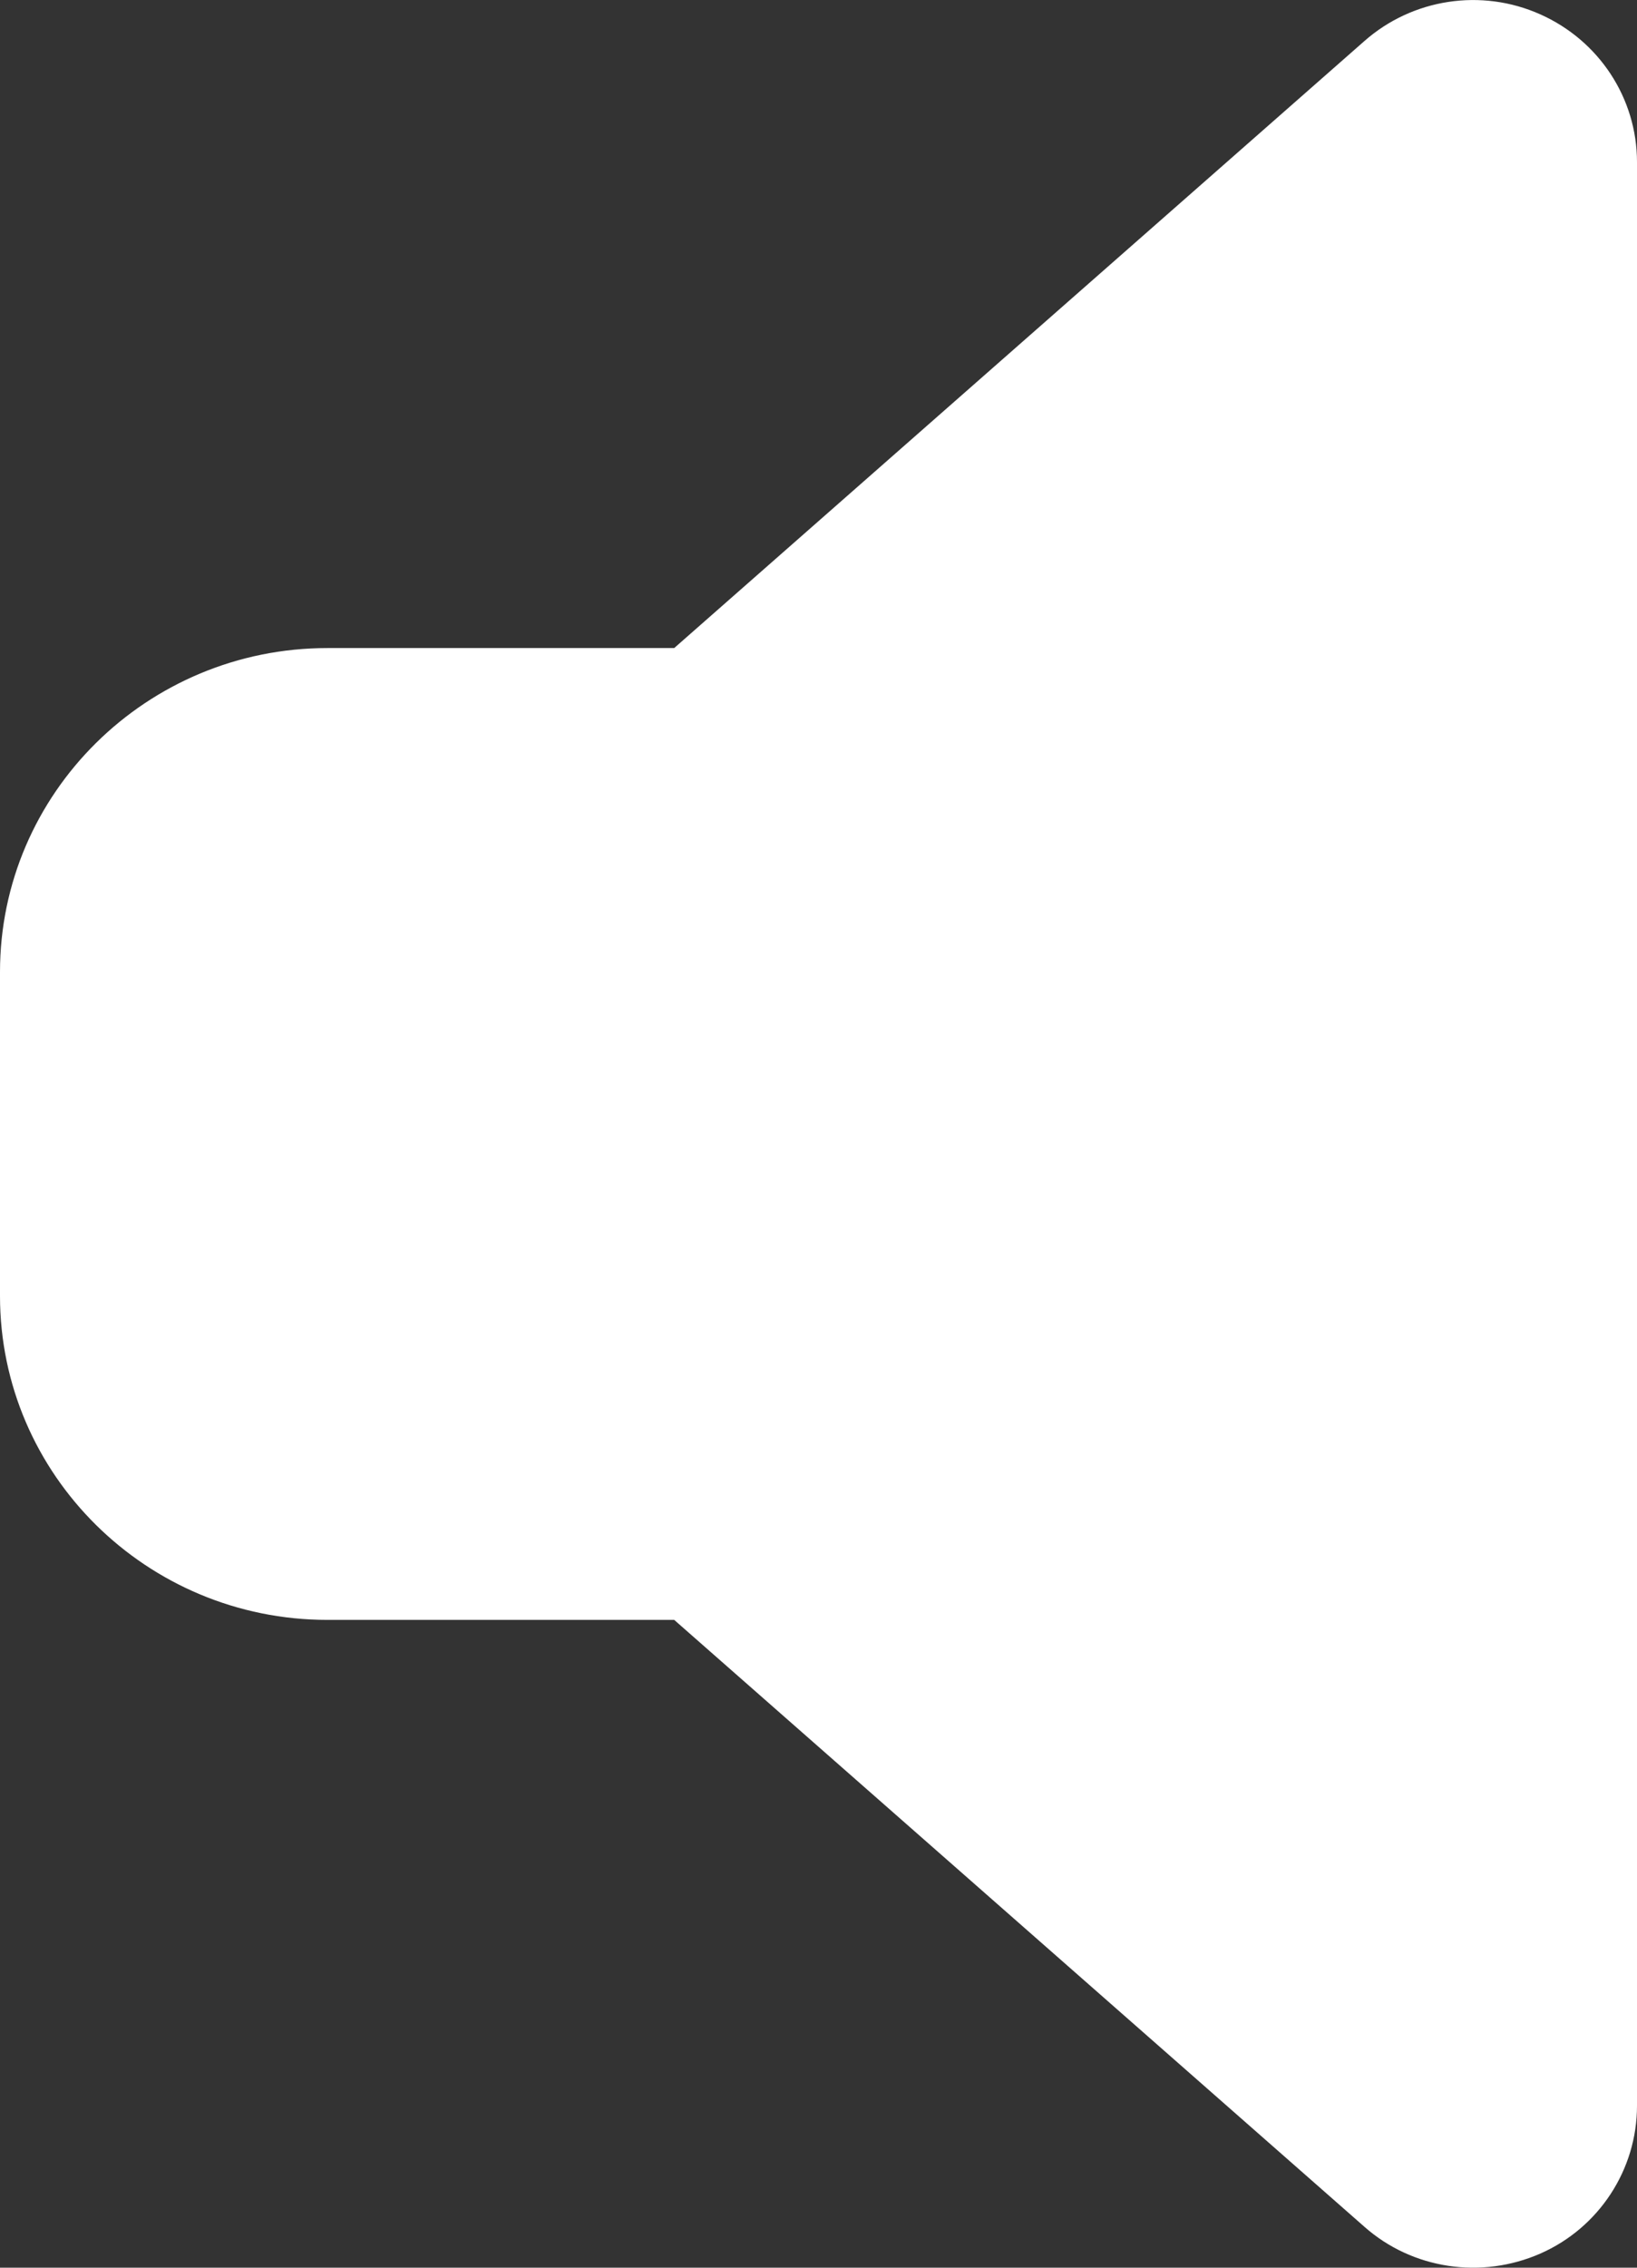 <svg width="13" height="18" viewBox="0 0 13 18" fill="none" xmlns="http://www.w3.org/2000/svg">
<rect x="0" y="0" width="13" height="18" fill="#333333" stroke="none"/>
<path d="M13 1.287C13 0.78 12.699 0.322 12.232 0.114C11.765 -0.095 11.217 -0.011 10.835 0.326L5.354 5.144H2.6C1.166 5.144 0 6.297 0 7.715V10.287C0 11.705 1.166 12.858 2.6 12.858H5.354L10.835 17.675C11.217 18.013 11.765 18.093 12.232 17.888C12.699 17.683 13 17.221 13 16.715V1.287Z" fill="white"/>
</svg>
